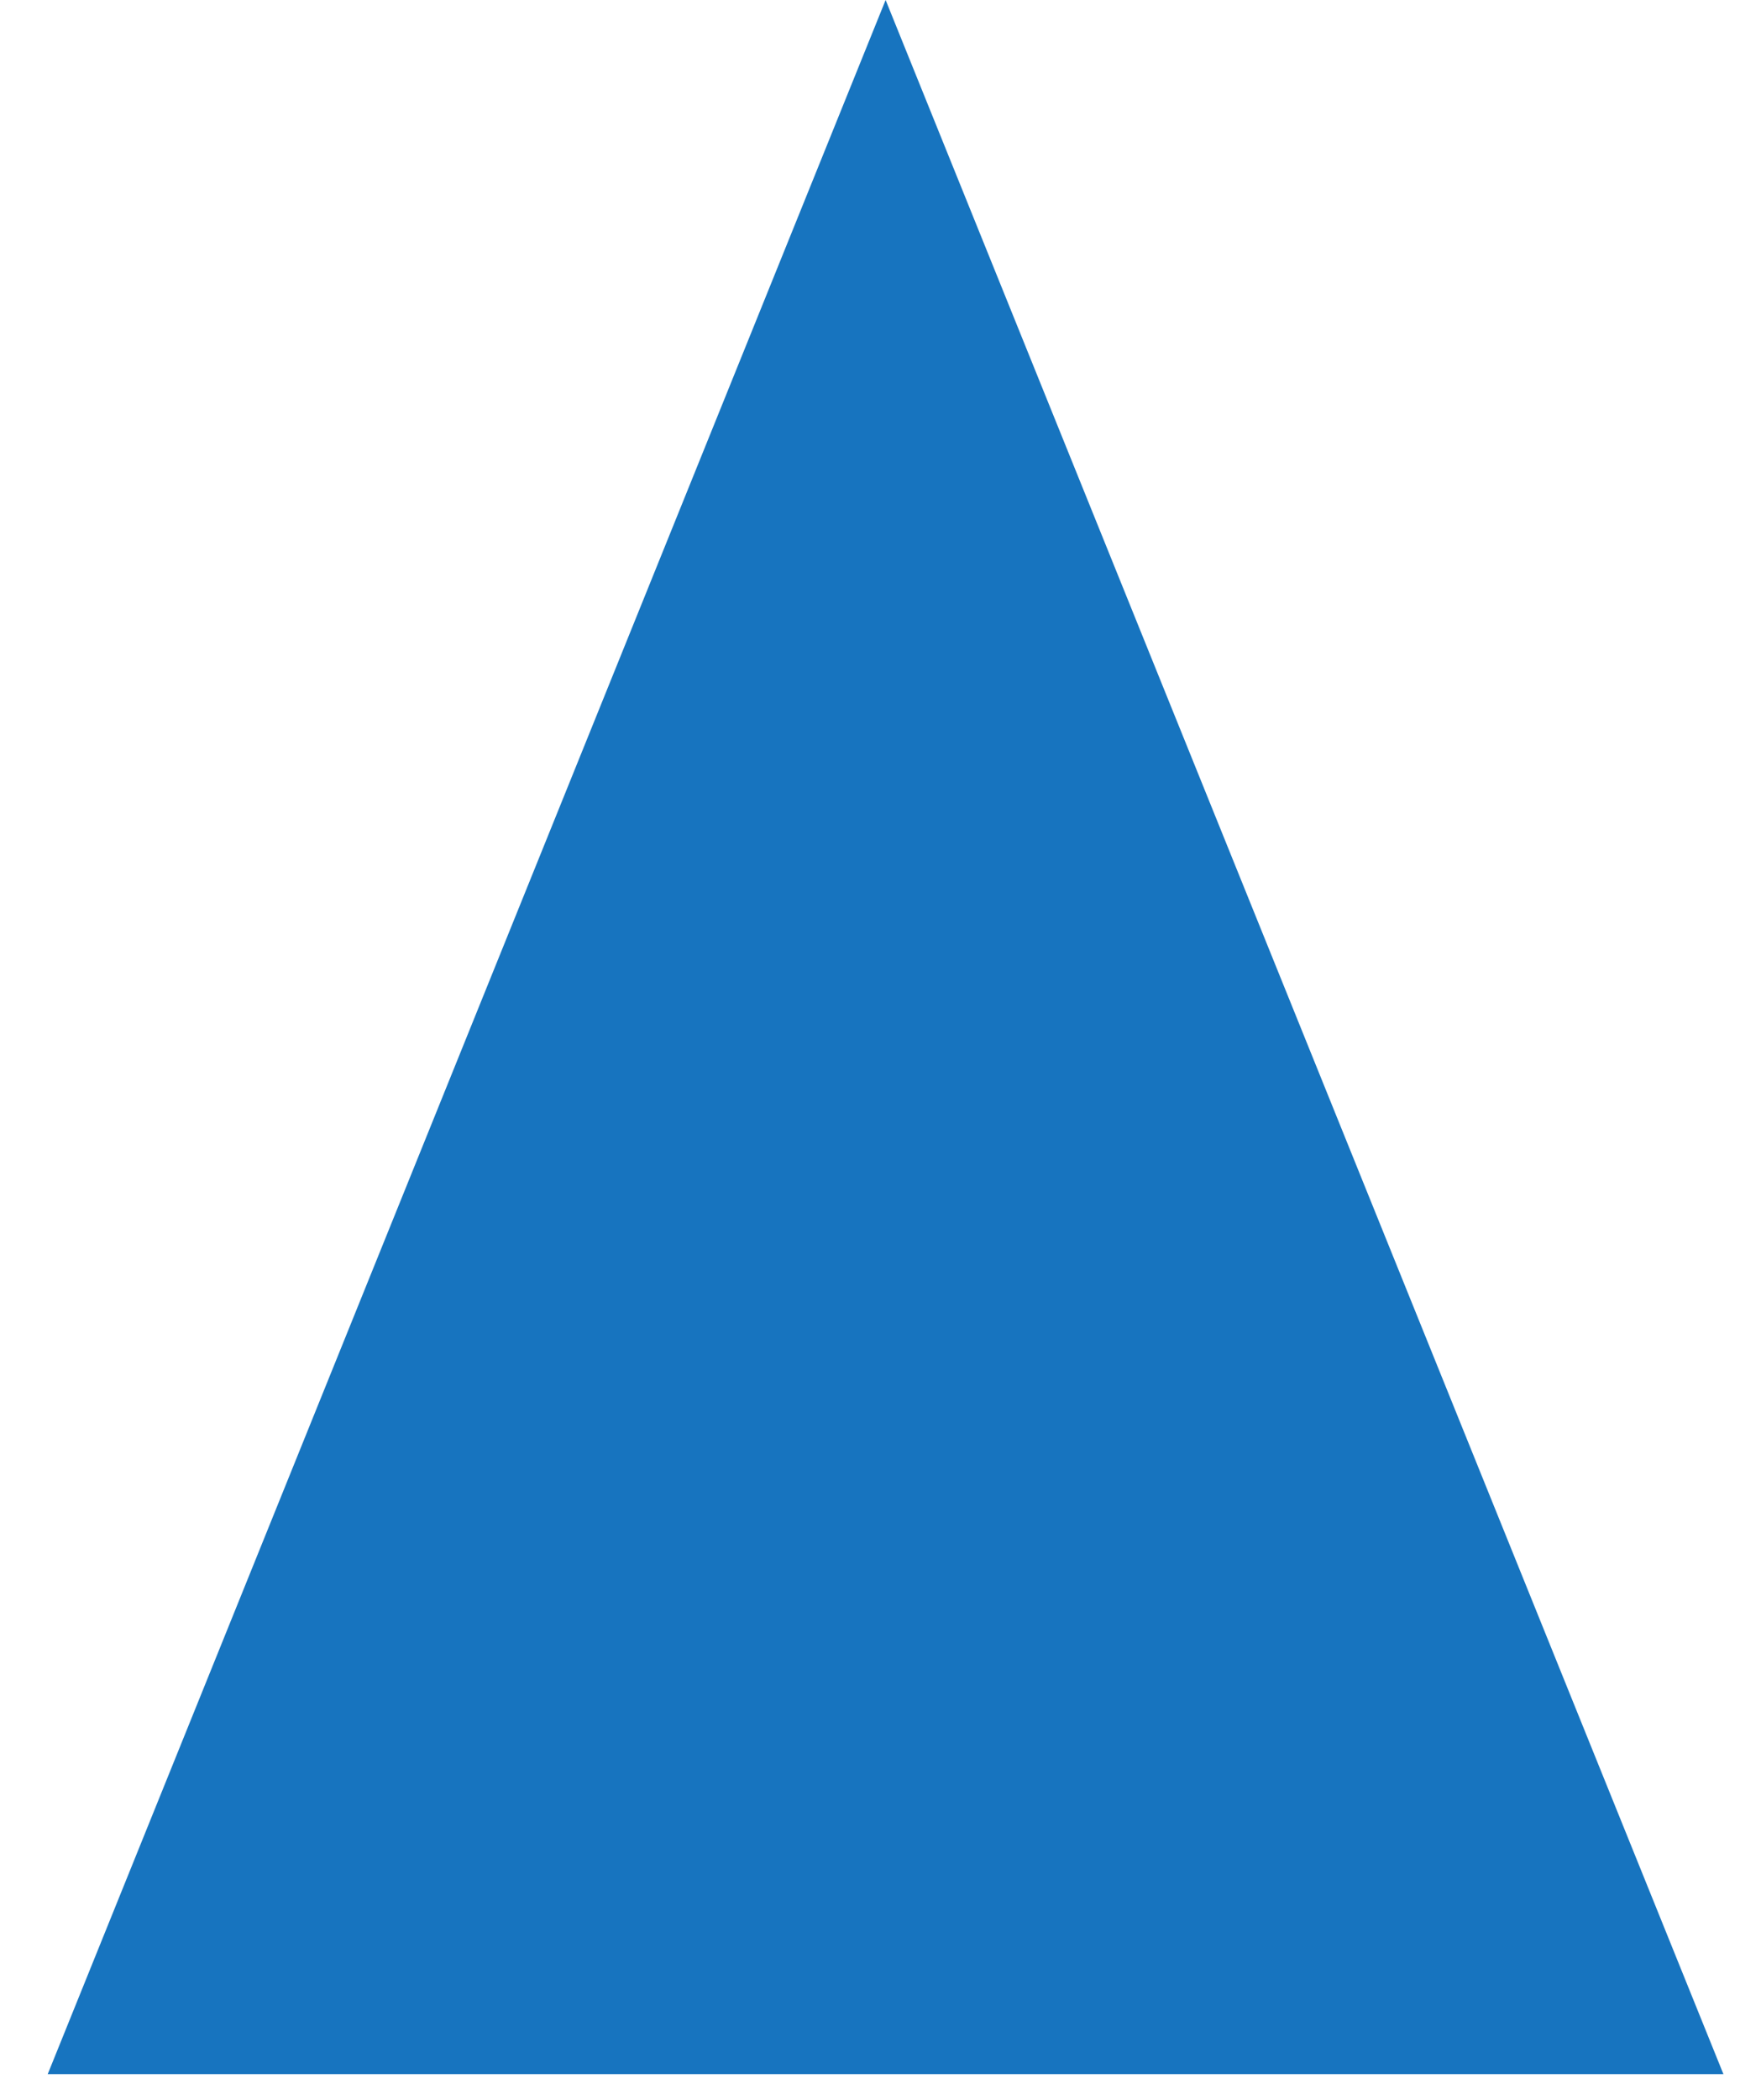 <svg width="172" height="205" viewBox="0 0 172 205" fill="none" xmlns="http://www.w3.org/2000/svg" xmlns:xlink="http://www.w3.org/1999/xlink">
	<desc>
			Created with Pixso.
	</desc>
	<defs>
		<clipPath id="clip0_3">
			<rect id="svg" width="172" height="205" fill="white" fill-opacity="0"/>
		</clipPath>
	</defs>
	<g clip-path="url(#clip0_3)">
		<path id="多边形 1" d="M86.5 0L4.66 202.5L168.33 202.5L86.5 0Z" fill="#1774BF" fill-opacity="1" fill-rule="evenodd"/>
	</g>
</svg>

